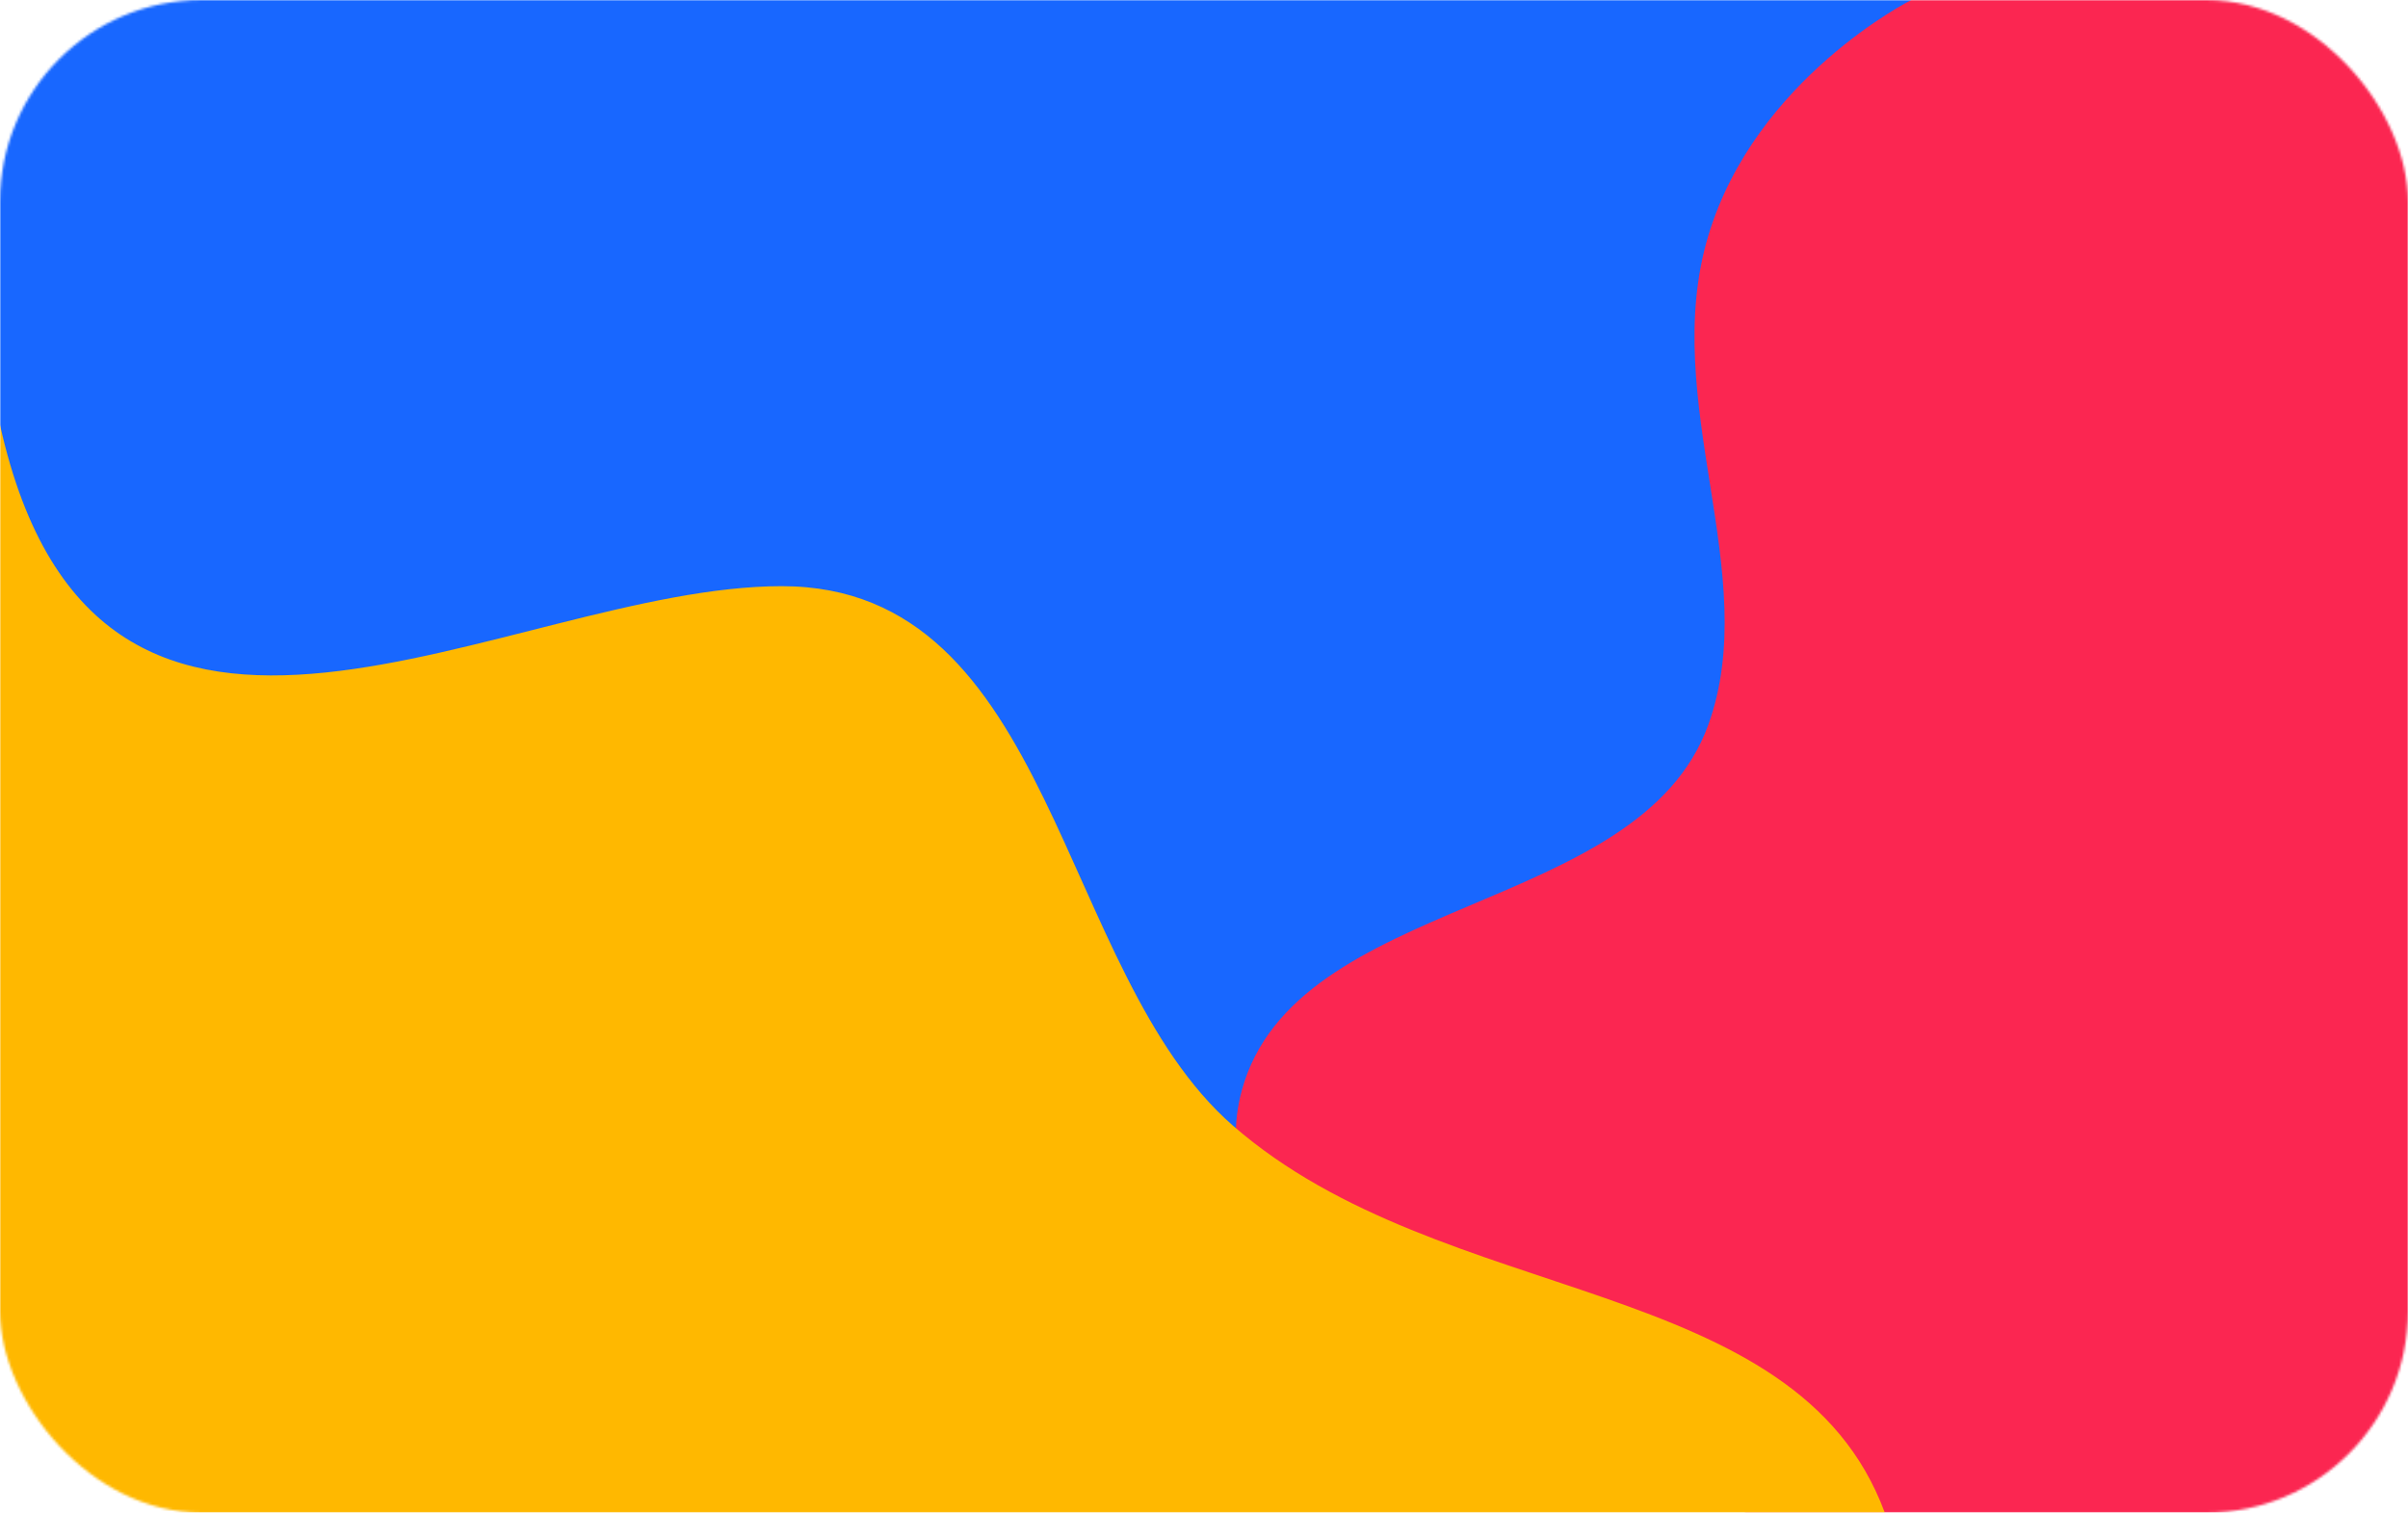 <svg width="955" height="600" viewBox="0 0 955 600" fill="none" xmlns="http://www.w3.org/2000/svg">
<mask id="mask0_210_351" style="mask-type:alpha" maskUnits="userSpaceOnUse" x="0" y="0" width="955" height="600">
<rect width="955" height="600" rx="80" fill="#1867FF"/>
</mask>
<g mask="url(#mask0_210_351)">
<rect width="885" height="485" fill="#1867FF"/>
<path d="M492.5 432.5C464.547 534.858 692.5 600 692.5 600H955V0H758C758 0 696.22 31.077 677.5 93.5C657.812 159.15 699.214 227.376 677.5 287.5C650.077 363.43 513.768 354.621 492.5 432.5Z" fill="#FB2651"/>
<path d="M0 600H747.5C712.182 504.633 572.606 519.356 489 446.5C419 385.5 418.5 232.5 310 232.5C201.5 232.5 39.243 345.192 0 168.5V600Z" fill="#FFB800"/>
</g>
</svg>
